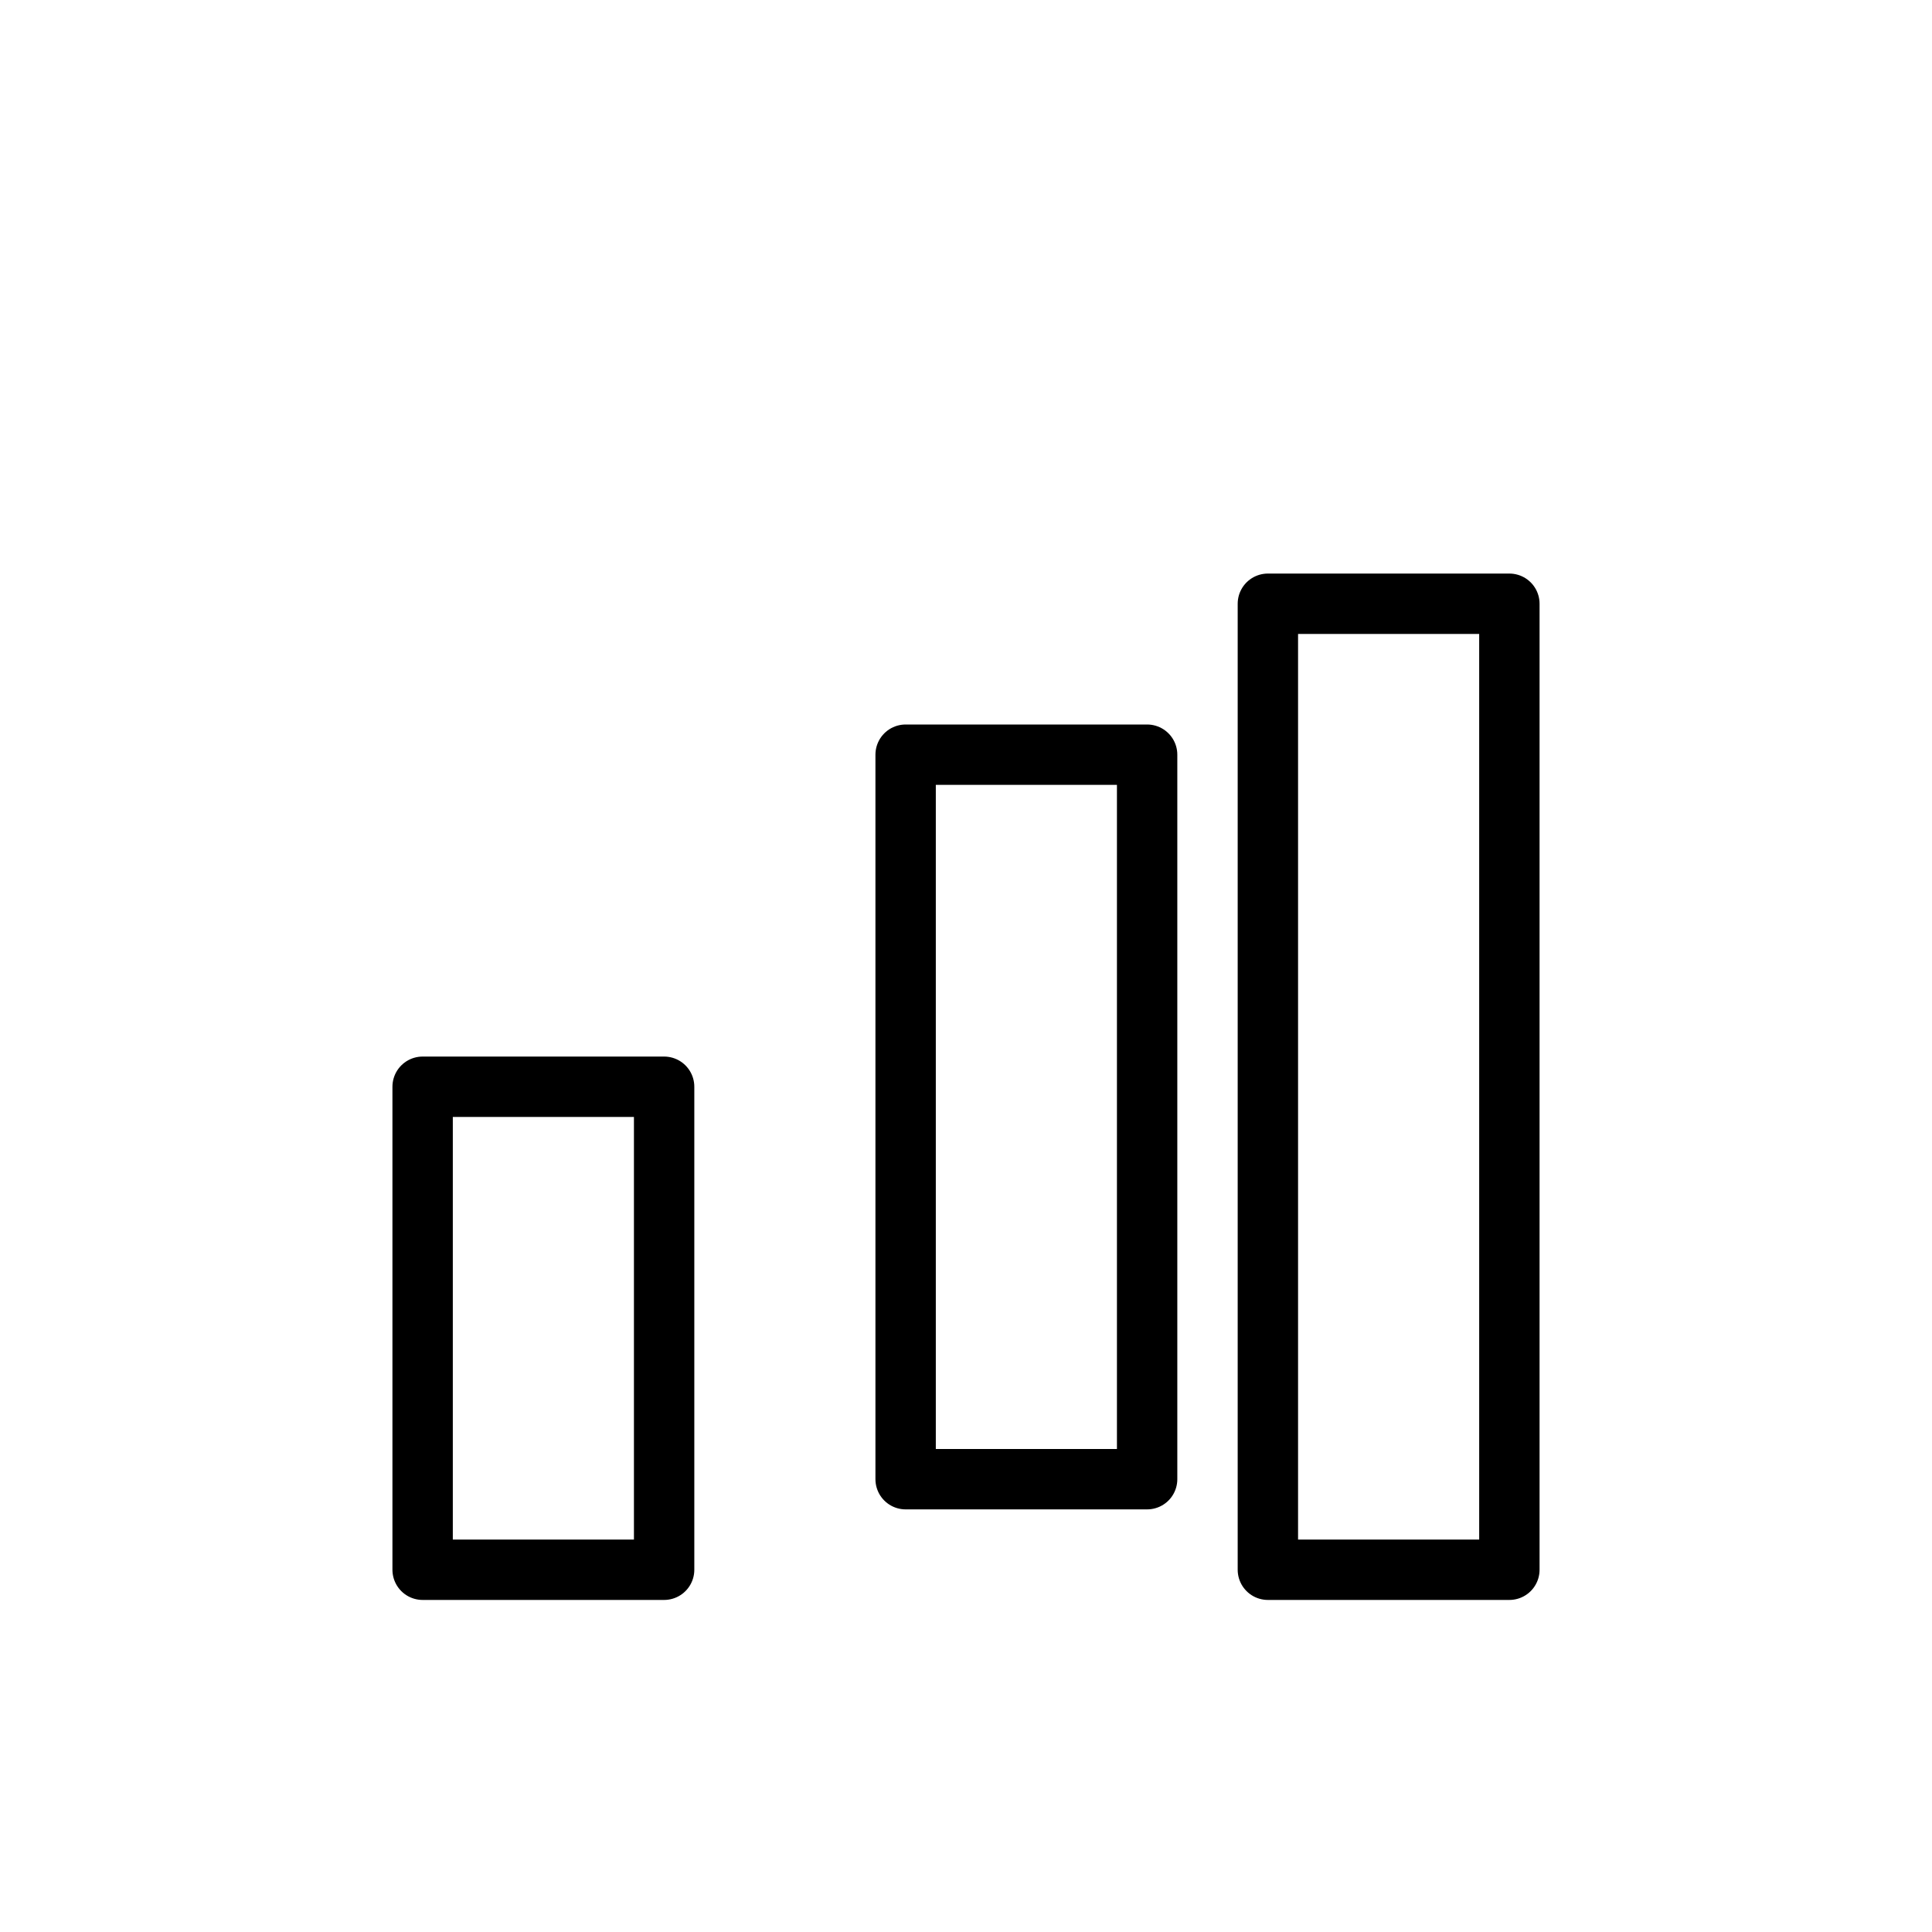 <svg width="64" height="64" viewBox="0 0 64 64" fill="none" xmlns="http://www.w3.org/2000/svg">
<path d="M22 36H14V52H22V36Z" stroke="black" stroke-width="2" stroke-linejoin="round"/>
<path d="M38 25H30V49H38V25Z" stroke="black" stroke-width="2" stroke-linejoin="round"/>
<path d="M50 20H42V52H50V20Z" stroke="black" stroke-width="2" stroke-linejoin="round"/>
</svg>
